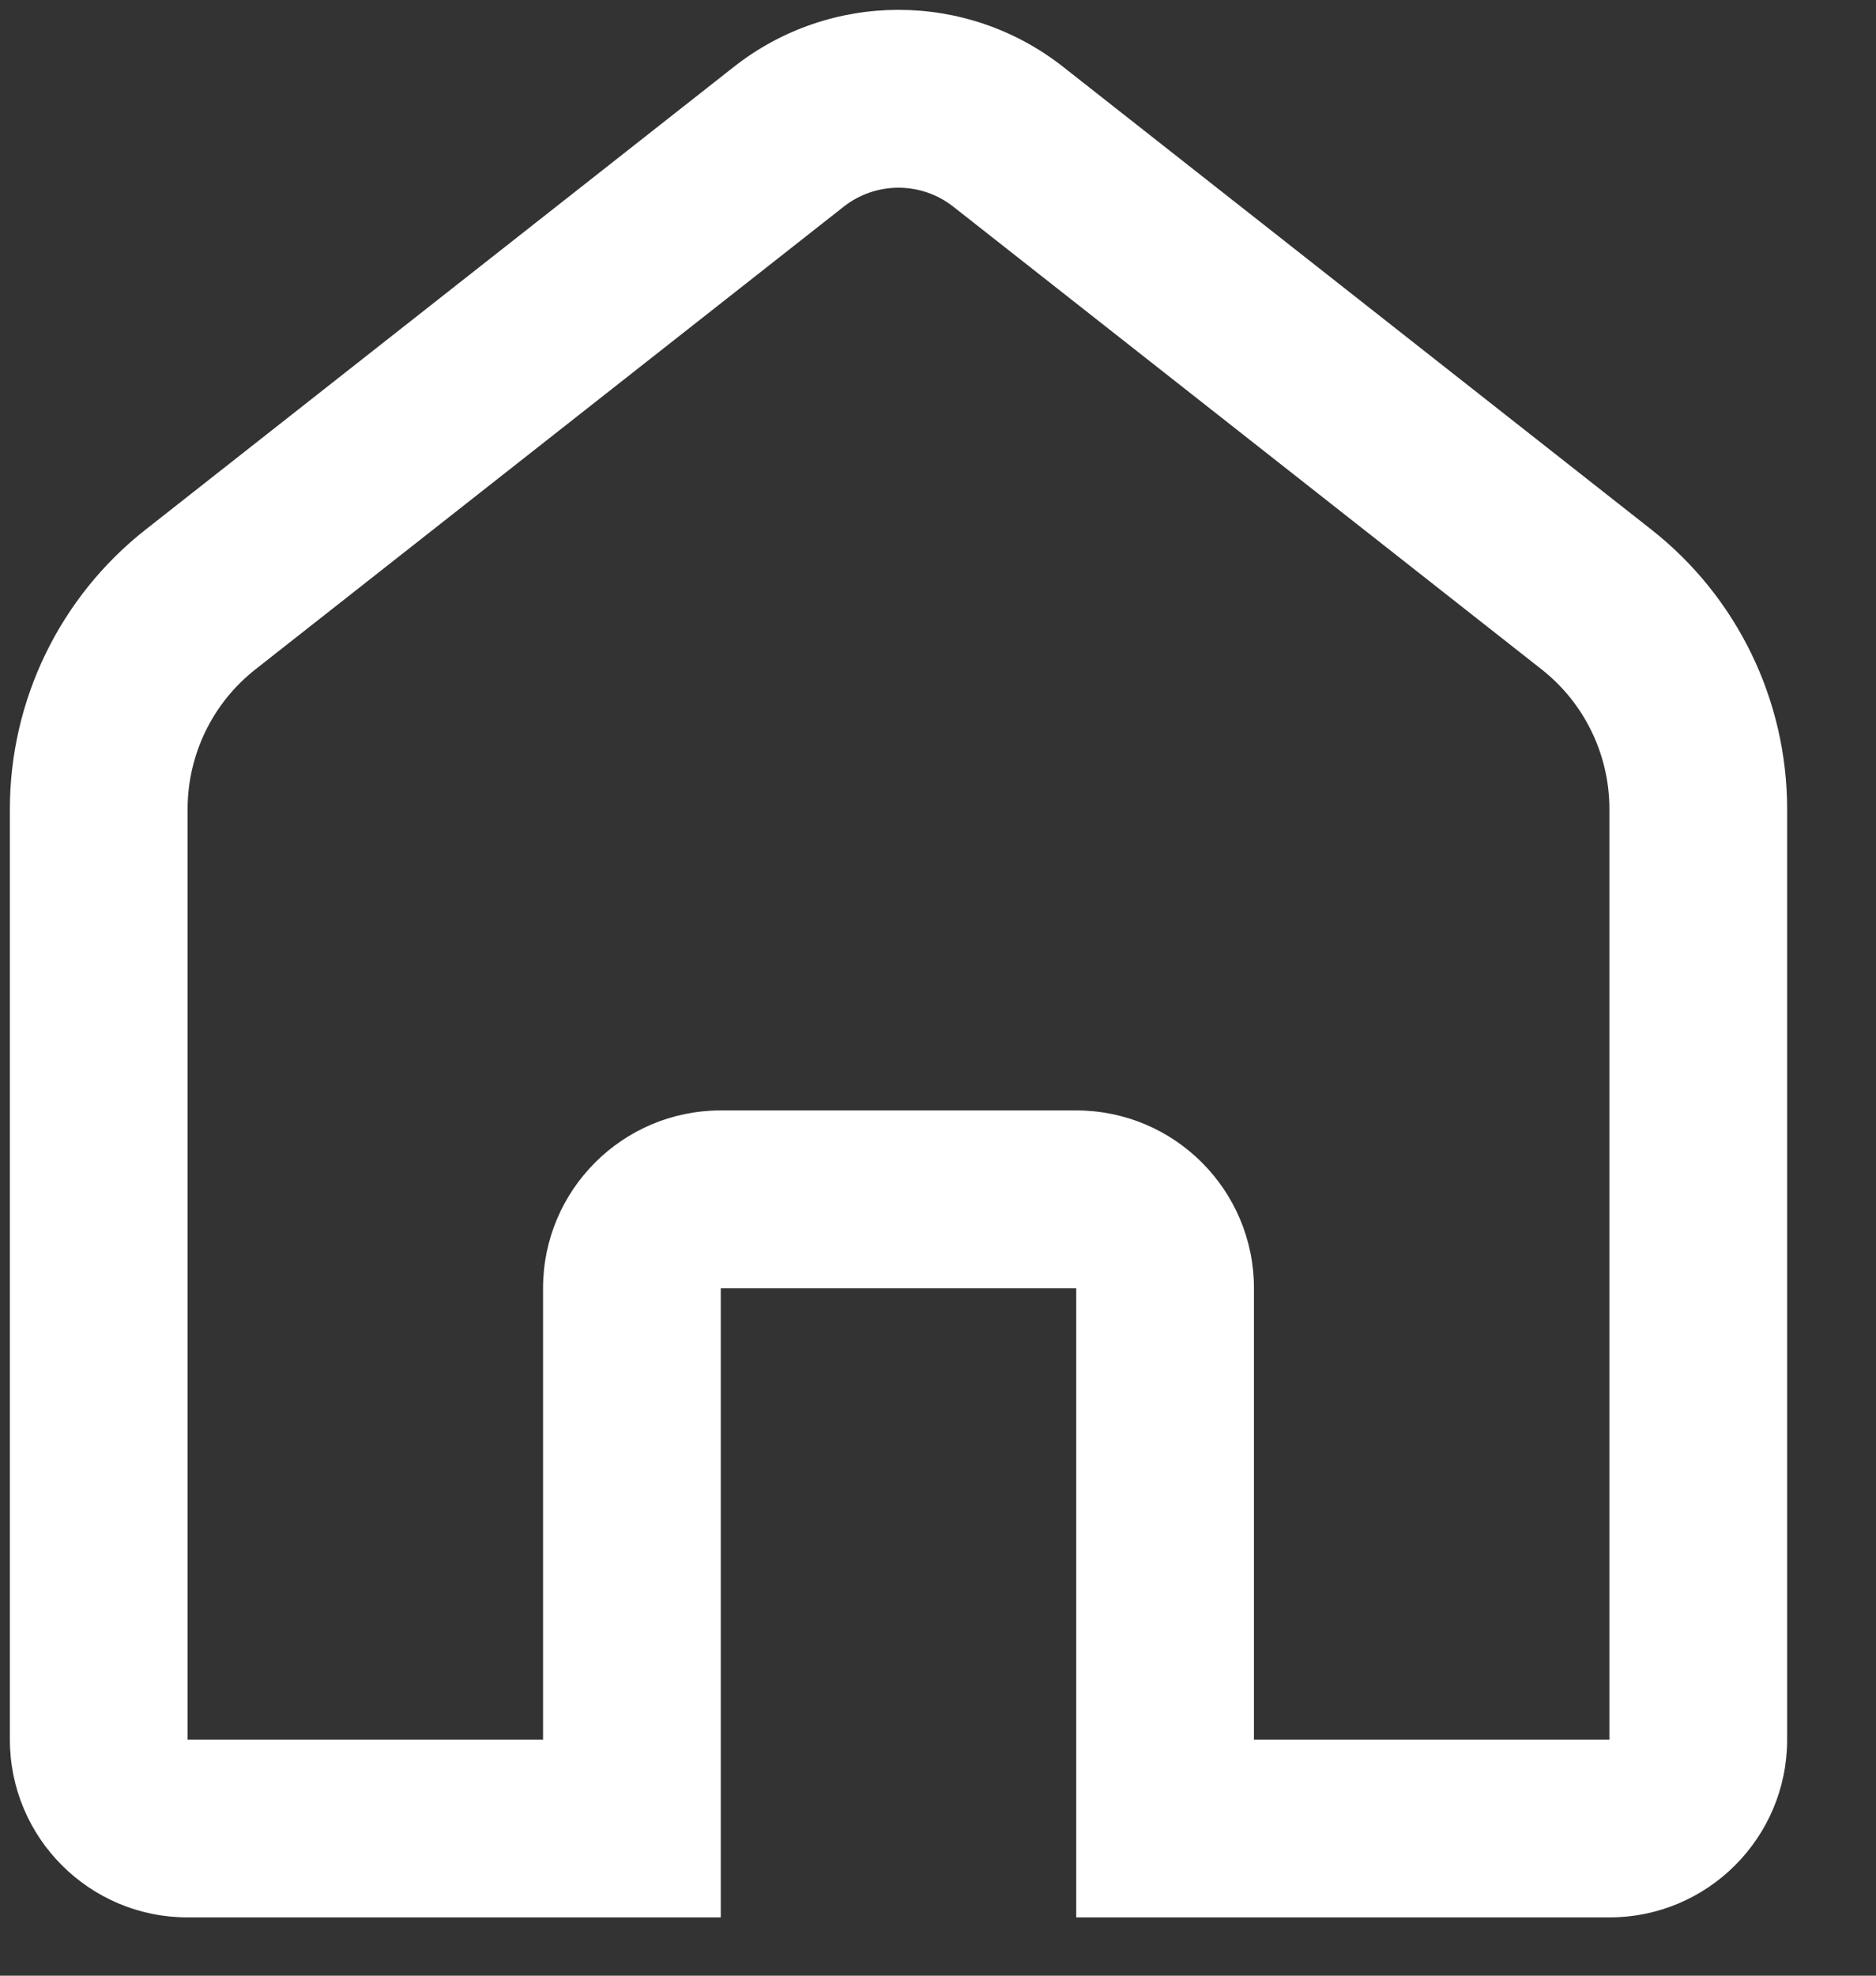 <svg width="19" height="20" viewBox="0 0 19 20" fill="none" xmlns="http://www.w3.org/2000/svg">
<rect x="0" y="0" width="19" height="20" fill="#333333" stroke="none"/>
<g opacity="1">
<path d="M2.031 6.068L2.587 6.776H2.587L2.031 6.068ZM6.4 18.51V19.41H7.3V18.51H6.4ZM11.8 18.51H10.9V19.41H11.8V18.51ZM16.169 6.068L16.725 5.361V5.361L16.169 6.068ZM10.213 1.385L9.656 2.093V2.093L10.213 1.385ZM7.987 1.385L7.431 0.678V0.678L7.987 1.385ZM1.9 8.191C1.9 7.639 2.153 7.117 2.587 6.776L1.475 5.361C0.607 6.043 0.1 7.087 0.1 8.191H1.9ZM1.9 17.61V8.191H0.1V17.61H1.9ZM1.9 17.61H1.9H0.1C0.1 18.604 0.906 19.41 1.9 19.41V17.61ZM6.4 17.61H1.9V19.41H6.4V17.61ZM7.3 18.51V13.041H5.5V18.51H7.3ZM7.3 13.041V11.241C6.306 11.241 5.5 12.047 5.5 13.041H7.3ZM7.3 13.041H10.9V11.241H7.3V13.041ZM10.9 13.041H10.9H12.7C12.7 12.047 11.894 11.241 10.9 11.241V13.041ZM10.9 13.041V18.51H12.7V13.041H10.9ZM16.3 17.61H11.8V19.41H16.3V17.61ZM16.3 17.61V19.41C17.294 19.41 18.1 18.604 18.1 17.61H16.3ZM16.3 8.191V17.61H18.1V8.191H16.3ZM15.613 6.776C16.047 7.117 16.3 7.639 16.3 8.191H18.1C18.1 7.087 17.593 6.043 16.725 5.361L15.613 6.776ZM9.656 2.093L15.613 6.776L16.725 5.361L10.769 0.678L9.656 2.093ZM8.544 2.093C8.87 1.836 9.33 1.836 9.656 2.093L10.769 0.678C9.79 -0.093 8.41 -0.093 7.431 0.678L8.544 2.093ZM2.587 6.776L8.544 2.093L7.431 0.678L1.475 5.361L2.587 6.776Z" fill="white"/>
</g>
</svg>
